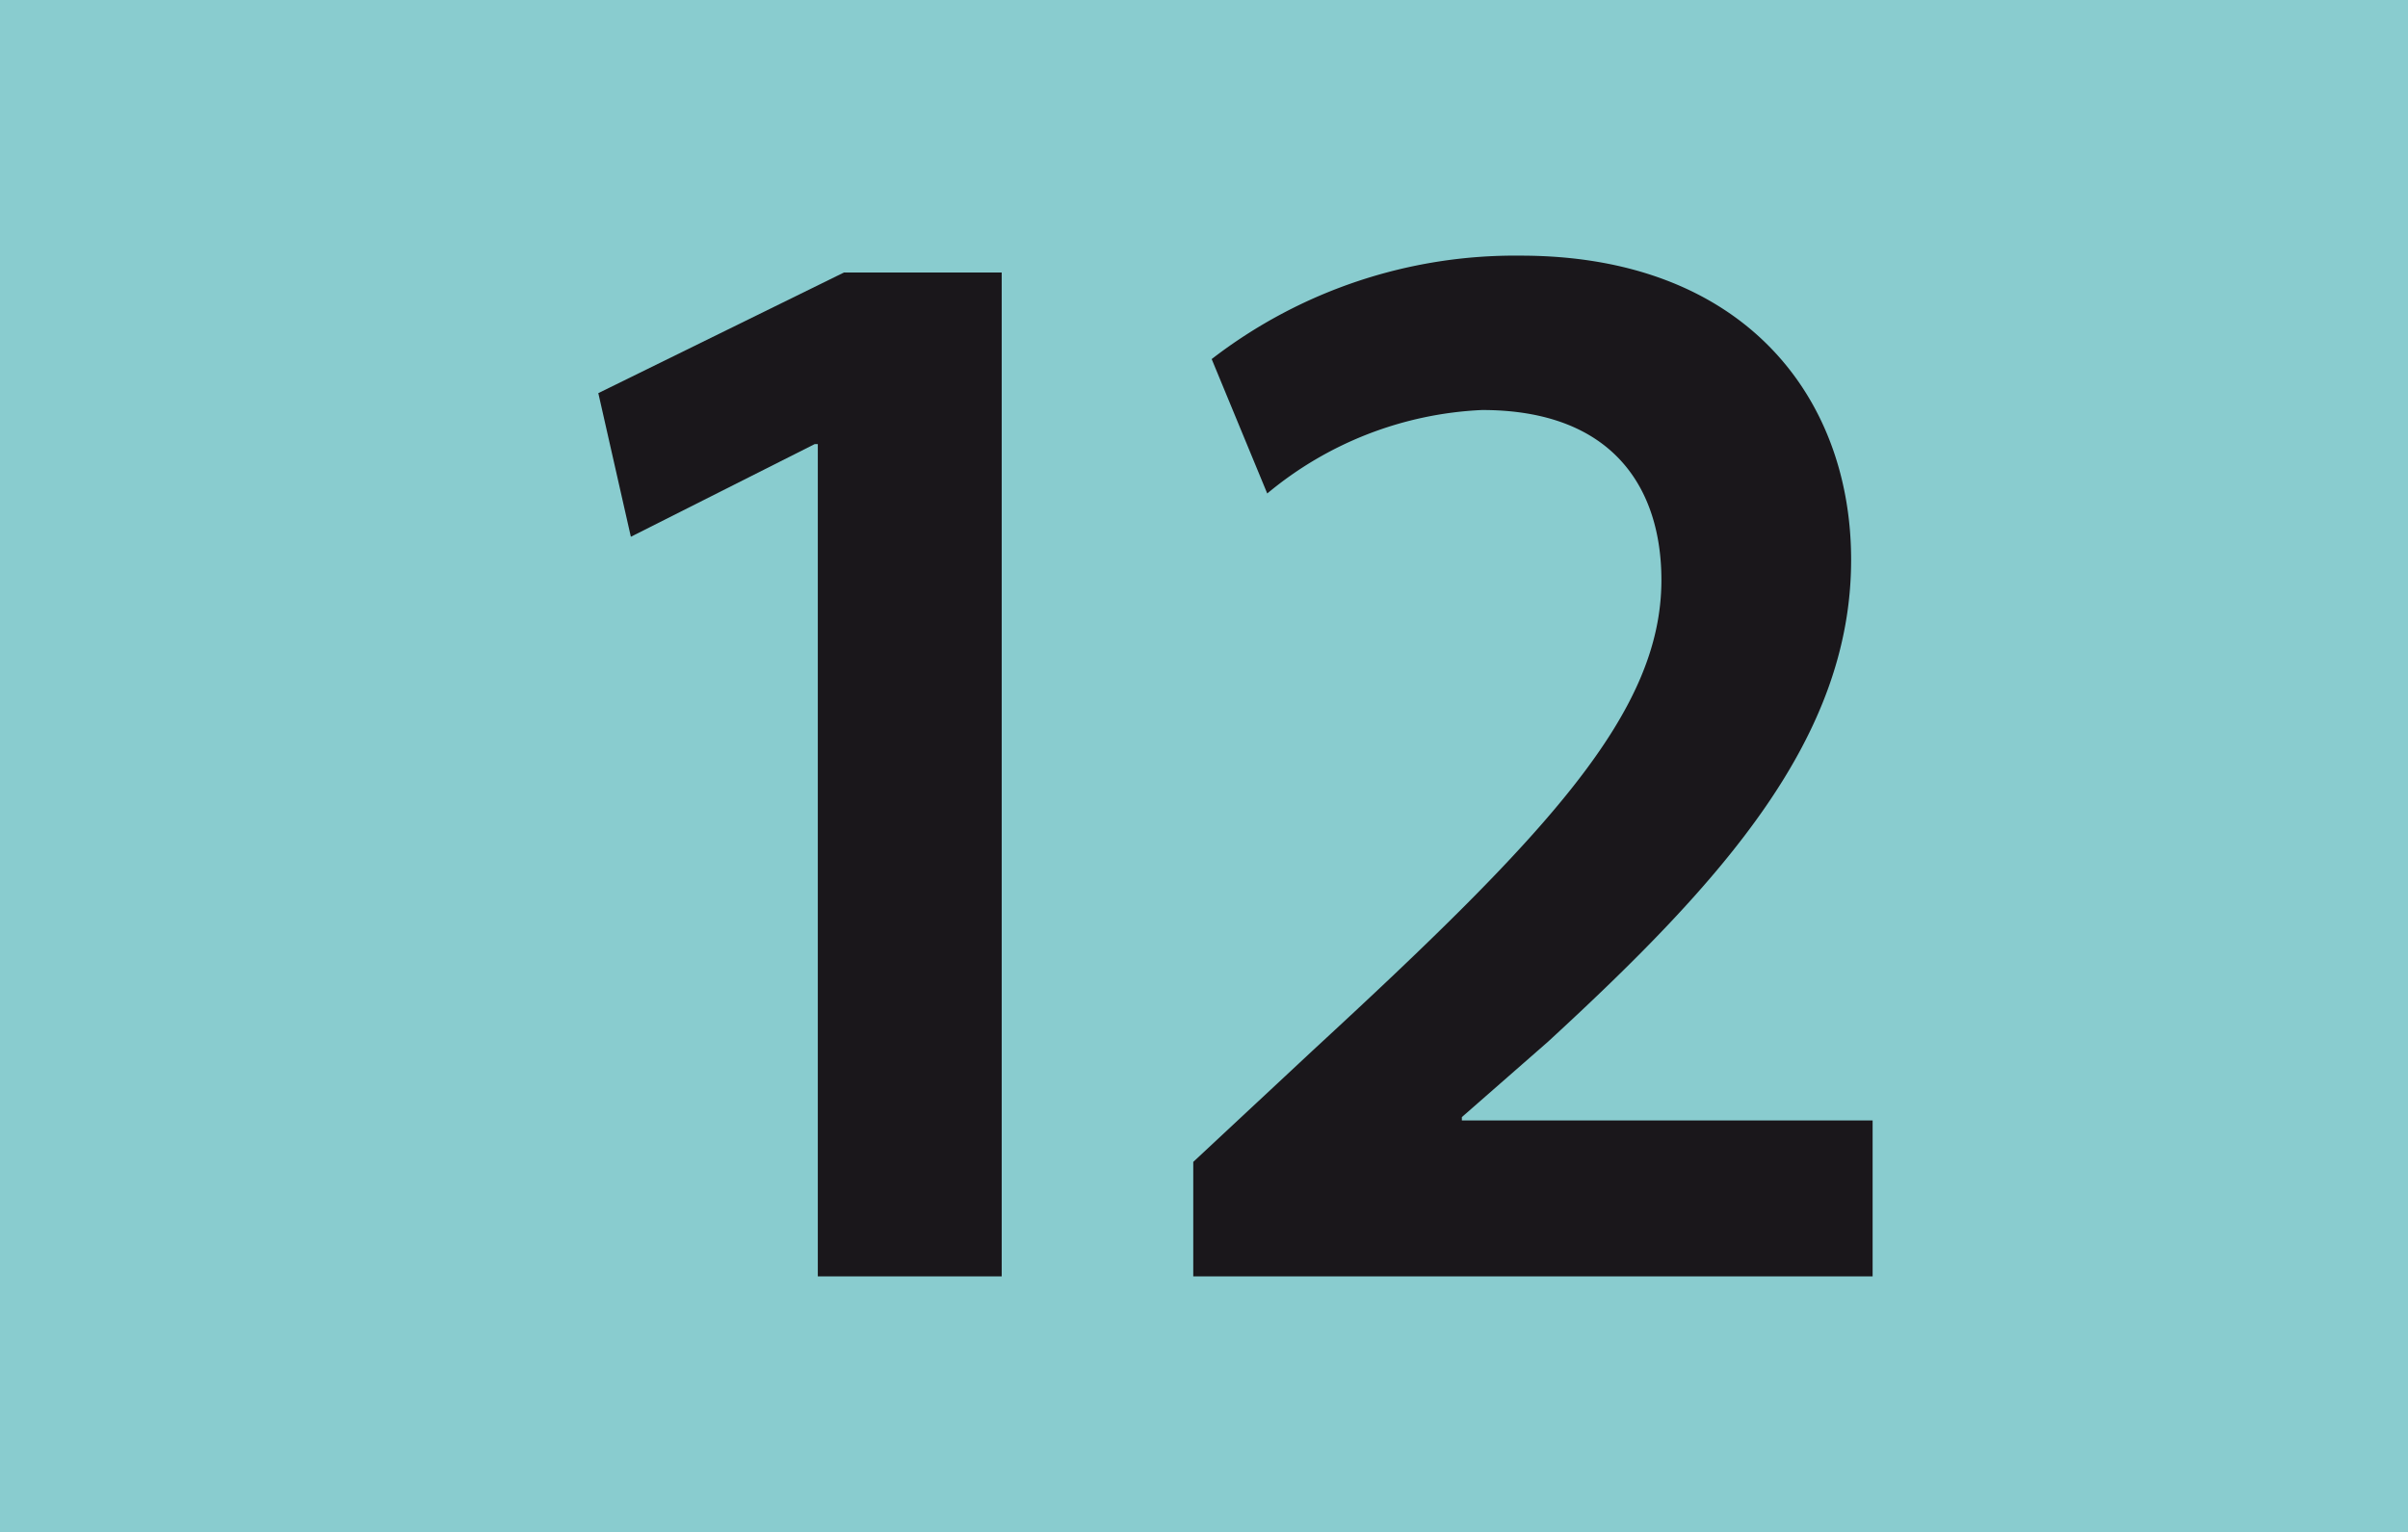 <svg xmlns="http://www.w3.org/2000/svg" viewBox="0 0 78.44 49.92"><defs><style>.cls-1{fill:#89cccf;}.cls-2{fill:#1a171b;fill-rule:evenodd;}</style></defs><title>12</title><g id="Calque_2" data-name="Calque 2"><g id="Calque_1-2" data-name="Calque 1"><rect class="cls-1" width="78.44" height="49.92"/><polygon class="cls-2" points="26.64 41.59 32.63 41.59 32.63 8.88 27.49 8.88 19.49 12.81 20.55 17.49 26.54 14.47 26.64 14.47 26.64 41.59"/><path class="cls-2" d="M61,41.59V36.51H47.62V36.4l2.81-2.46c5.74-5.28,9.87-9.91,9.87-15.7,0-5.33-3.53-9.91-10.77-9.91A16.17,16.17,0,0,0,39.47,11.7l1.81,4.38a11.75,11.75,0,0,1,7-2.72c4.28,0,5.84,2.57,5.84,5.54,0,4.32-3.68,8.25-11.37,15.34l-3.88,3.62v3.73Z"/></g></g></svg>
